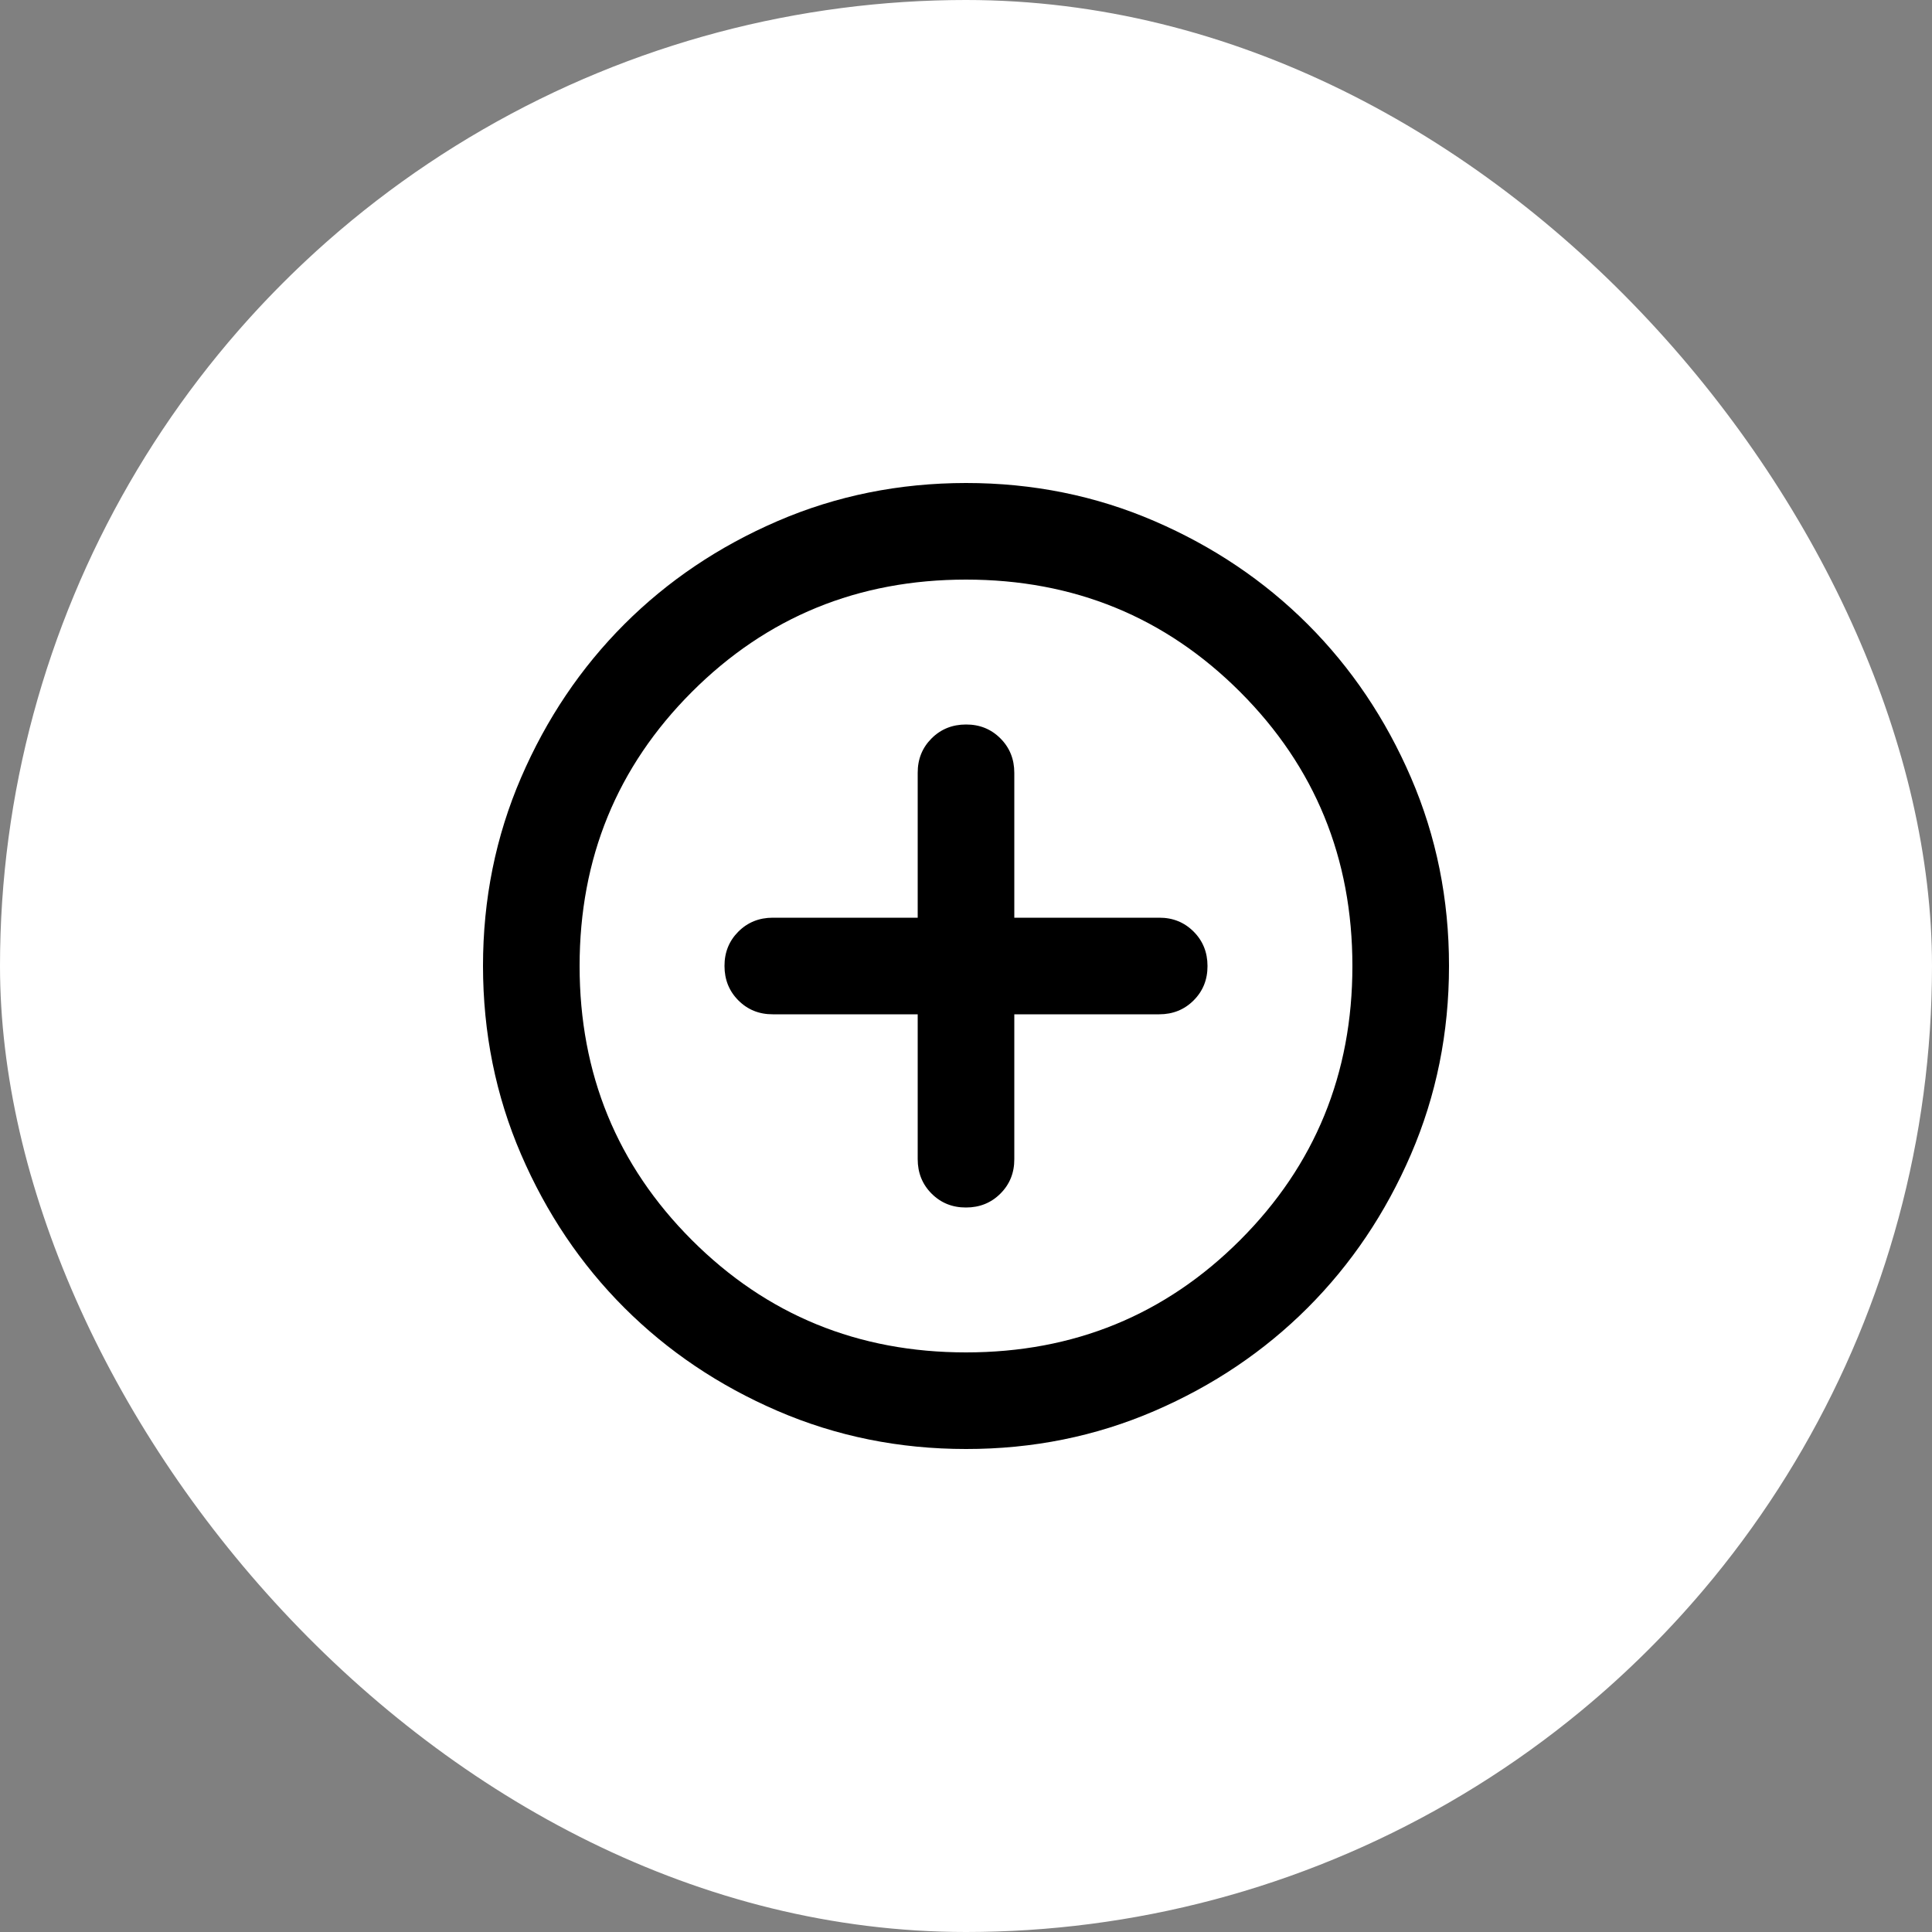 <svg width="40" height="40" viewBox="0 0 40 40" fill="none" xmlns="http://www.w3.org/2000/svg">
<rect x="0" y="0" width="40" height="40" fill="#808080" stroke="none"/>
<g clip-path="url(#clip0_3374_29384)">
<circle cx="20" cy="20" r="20" fill="white"/>
<path d="M19 21V24C19 24.283 19.096 24.521 19.288 24.713C19.48 24.905 19.717 25.001 20 25C20.283 25 20.521 24.904 20.713 24.712C20.905 24.52 21.001 24.283 21 24V21H24C24.283 21 24.521 20.904 24.713 20.712C24.905 20.52 25.001 20.283 25 20C25 19.717 24.904 19.479 24.712 19.287C24.52 19.095 24.283 18.999 24 19H21V16C21 15.717 20.904 15.479 20.712 15.287C20.52 15.095 20.283 14.999 20 15C19.717 15 19.479 15.096 19.287 15.288C19.095 15.48 18.999 15.717 19 16V19H16C15.717 19 15.479 19.096 15.287 19.288C15.095 19.48 14.999 19.717 15 20C15 20.283 15.096 20.521 15.288 20.713C15.48 20.905 15.717 21.001 16 21H19ZM20 30C18.617 30 17.317 29.737 16.1 29.212C14.883 28.687 13.825 27.974 12.925 27.075C12.025 26.175 11.313 25.117 10.788 23.9C10.263 22.683 10.001 21.383 10 20C10 18.617 10.263 17.317 10.788 16.1C11.313 14.883 12.026 13.825 12.925 12.925C13.825 12.025 14.883 11.313 16.1 10.788C17.317 10.263 18.617 10.001 20 10C21.383 10 22.683 10.263 23.9 10.788C25.117 11.313 26.175 12.026 27.075 12.925C27.975 13.825 28.688 14.883 29.213 16.1C29.738 17.317 30.001 18.617 30 20C30 21.383 29.737 22.683 29.212 23.9C28.687 25.117 27.974 26.175 27.075 27.075C26.175 27.975 25.117 28.688 23.9 29.213C22.683 29.738 21.383 30.001 20 30ZM20 28C22.233 28 24.125 27.225 25.675 25.675C27.225 24.125 28 22.233 28 20C28 17.767 27.225 15.875 25.675 14.325C24.125 12.775 22.233 12 20 12C17.767 12 15.875 12.775 14.325 14.325C12.775 15.875 12 17.767 12 20C12 22.233 12.775 24.125 14.325 25.675C15.875 27.225 17.767 28 20 28Z" fill="black"/>
</g>
<defs>
<clipPath id="clip0_3374_29384">
<rect width="40" height="40" rx="20" fill="white"/>
</clipPath>
</defs>
</svg>
